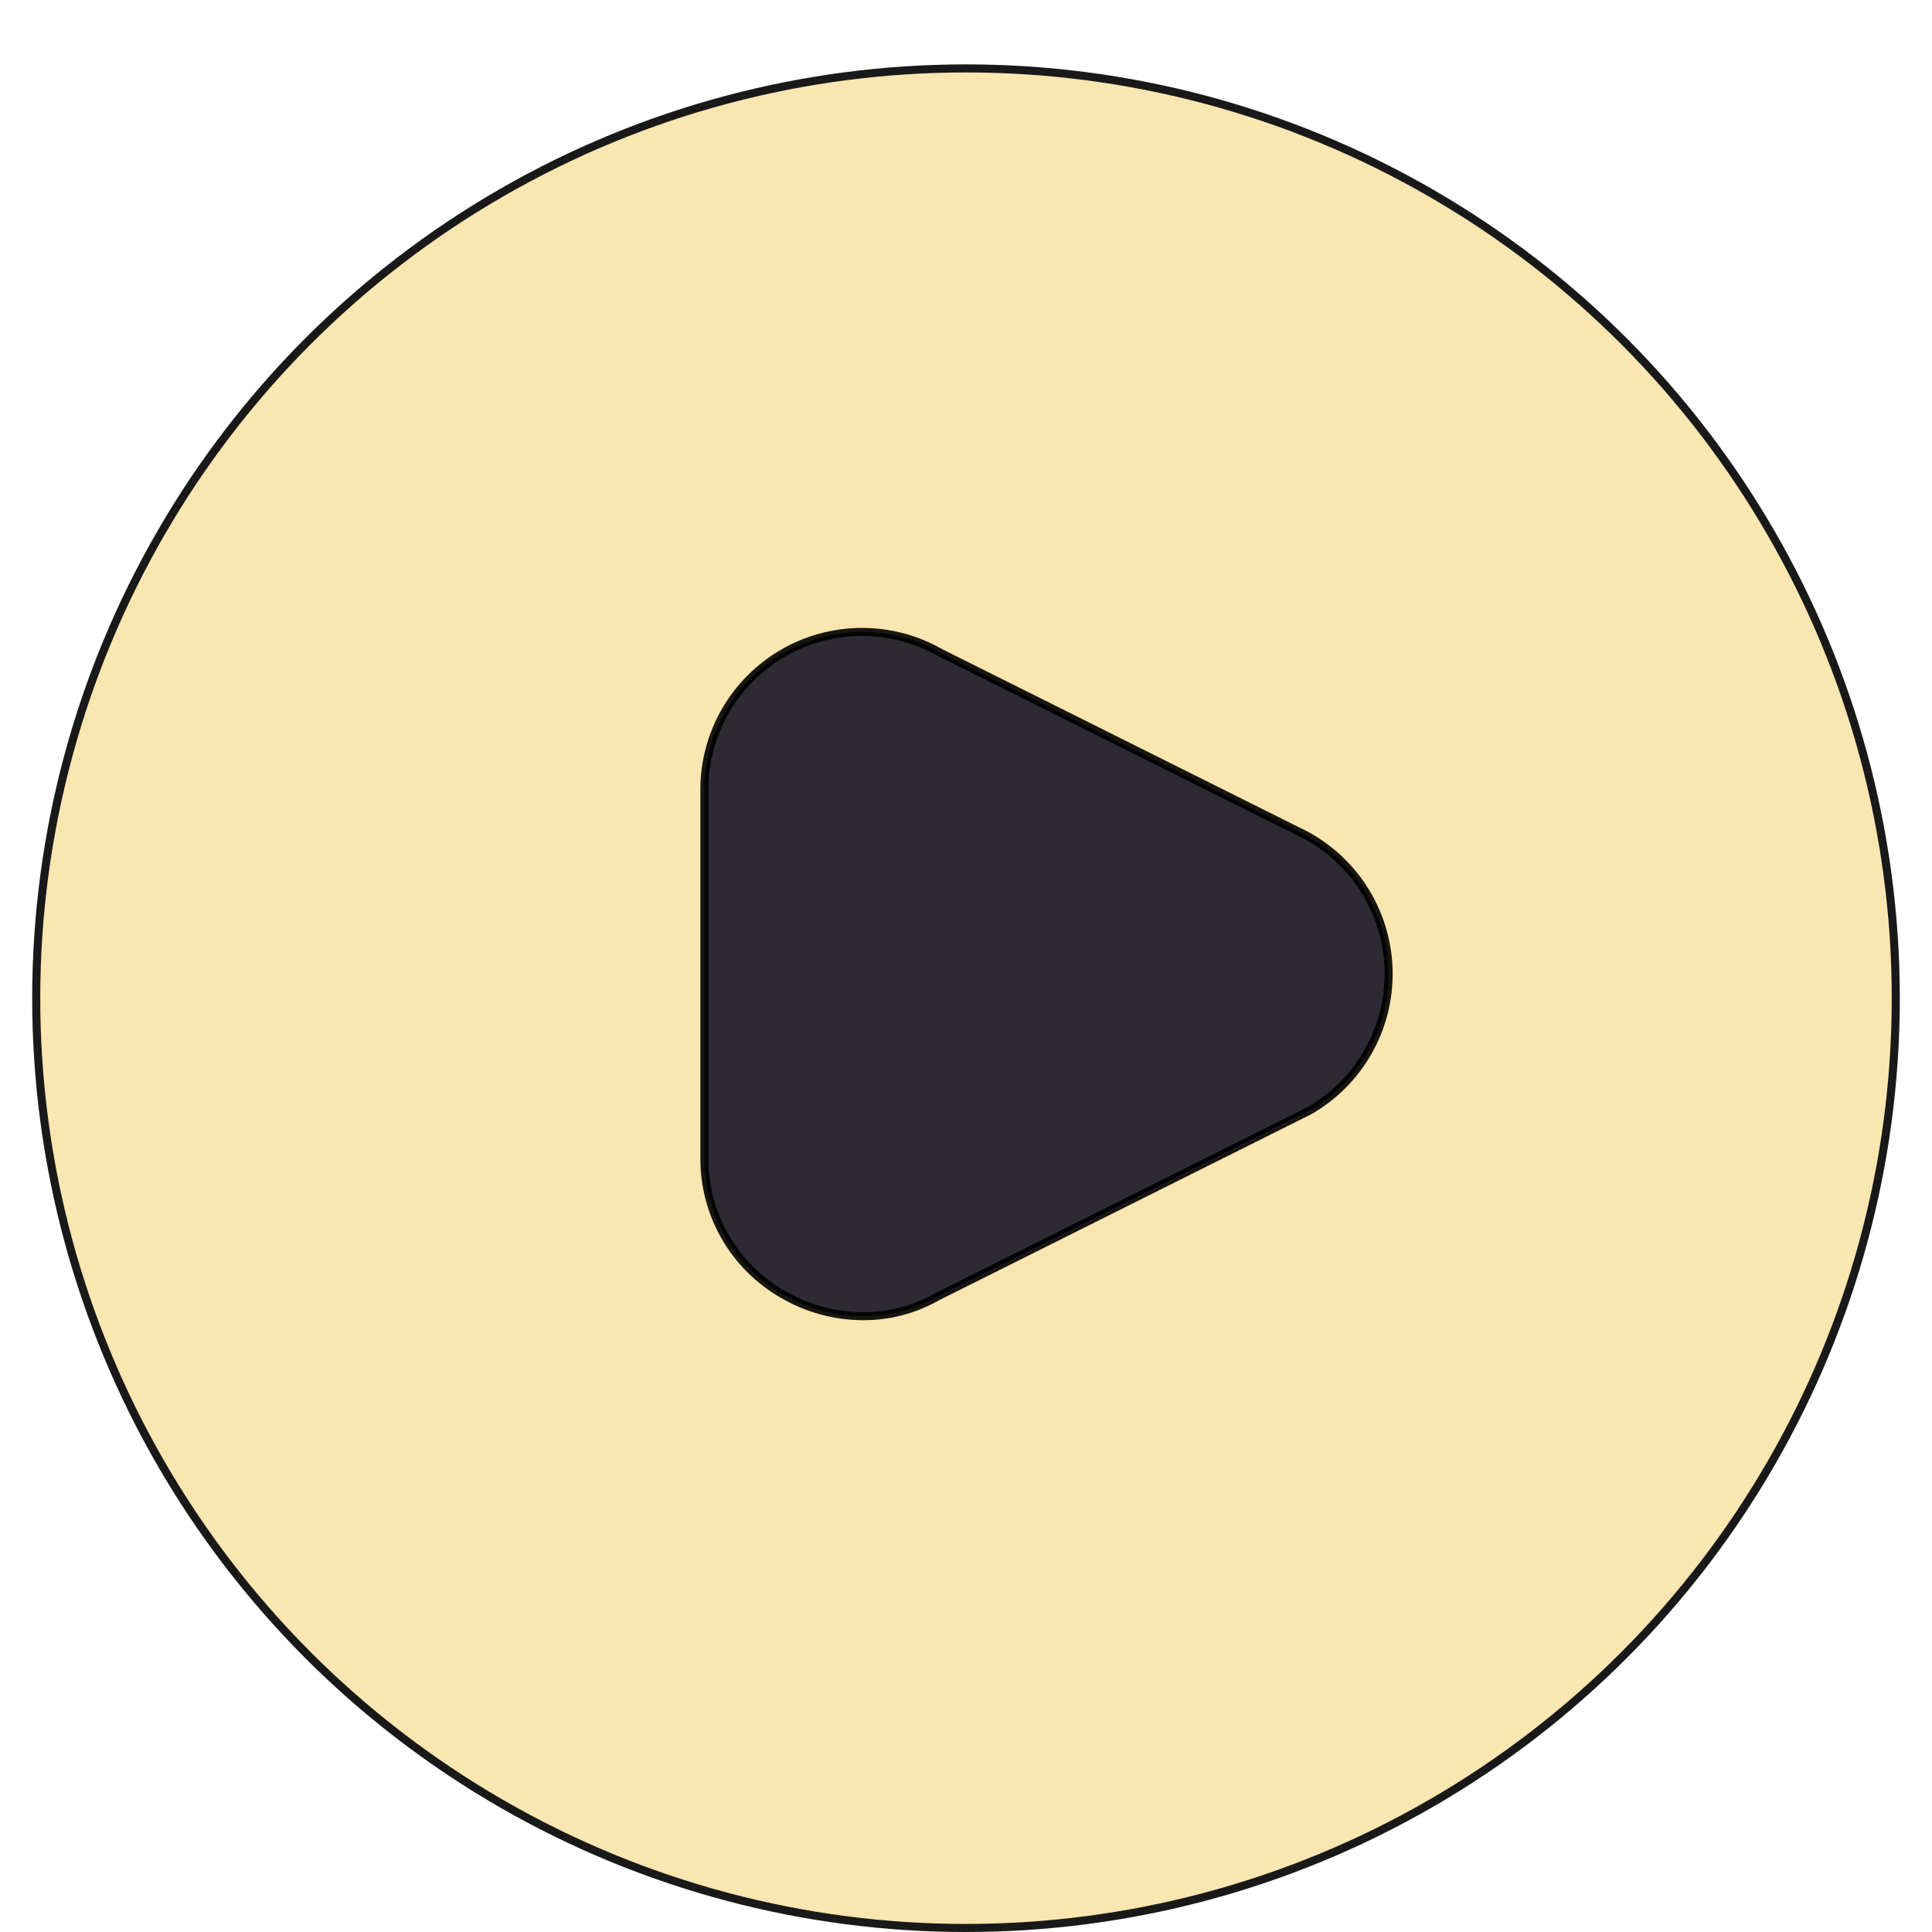 <svg width="240" height="240" viewBox="0 0 240 240" fill="none" xmlns="http://www.w3.org/2000/svg">
<g filter="url(#filter0_d)">
<g opacity="0.9" filter="url(#filter1_d)">
<circle cx="120" cy="116" r="116" fill="#F9E3A7"/>
<circle cx="120" cy="116" r="115.5" stroke="black"/>
</g>
<path opacity="0.9" d="M107.204 159.5L107.203 159.5C103.708 159.488 100.277 158.554 97.258 156.792L97.255 156.789C94.274 155.084 91.801 152.617 90.087 149.641C88.373 146.666 87.48 143.288 87.5 139.854V139.851L87.5 94.105L87.5 94.104C87.498 90.669 88.398 87.293 90.112 84.316C91.826 81.339 94.293 78.865 97.265 77.142C100.237 75.419 103.61 74.508 107.046 74.5C110.481 74.492 113.858 75.388 116.838 77.098L116.851 77.105L116.864 77.112L162.228 99.758C165.298 101.416 167.869 103.865 169.674 106.851C171.482 109.84 172.457 113.257 172.499 116.748C172.54 120.24 171.648 123.68 169.913 126.71C168.18 129.737 165.67 132.246 162.643 133.978L116.442 157.068L116.43 157.074L116.418 157.081C113.612 158.682 110.434 159.516 107.204 159.5Z" fill="#181727" stroke="black"/>
</g>
<defs>
<filter id="filter0_d" x="0" y="0" width="240" height="240" filterUnits="userSpaceOnUse" color-interpolation-filters="sRGB">
<feFlood flood-opacity="0" result="BackgroundImageFix"/>
<feColorMatrix in="SourceAlpha" type="matrix" values="0 0 0 0 0 0 0 0 0 0 0 0 0 0 0 0 0 0 127 0" result="hardAlpha"/>
<feOffset dy="4"/>
<feGaussianBlur stdDeviation="2"/>
<feComposite in2="hardAlpha" operator="out"/>
<feColorMatrix type="matrix" values="0 0 0 0 0 0 0 0 0 0 0 0 0 0 0 0 0 0 0.25 0"/>
<feBlend mode="normal" in2="BackgroundImageFix" result="effect1_dropShadow"/>
<feBlend mode="normal" in="SourceGraphic" in2="effect1_dropShadow" result="shape"/>
</filter>
<filter id="filter1_d" x="0" y="0" width="240" height="240" filterUnits="userSpaceOnUse" color-interpolation-filters="sRGB">
<feFlood flood-opacity="0" result="BackgroundImageFix"/>
<feColorMatrix in="SourceAlpha" type="matrix" values="0 0 0 0 0 0 0 0 0 0 0 0 0 0 0 0 0 0 127 0" result="hardAlpha"/>
<feOffset dy="4"/>
<feGaussianBlur stdDeviation="2"/>
<feComposite in2="hardAlpha" operator="out"/>
<feColorMatrix type="matrix" values="0 0 0 0 0 0 0 0 0 0 0 0 0 0 0 0 0 0 0.25 0"/>
<feBlend mode="normal" in2="BackgroundImageFix" result="effect1_dropShadow"/>
<feBlend mode="normal" in="SourceGraphic" in2="effect1_dropShadow" result="shape"/>
</filter>
</defs>
</svg>
